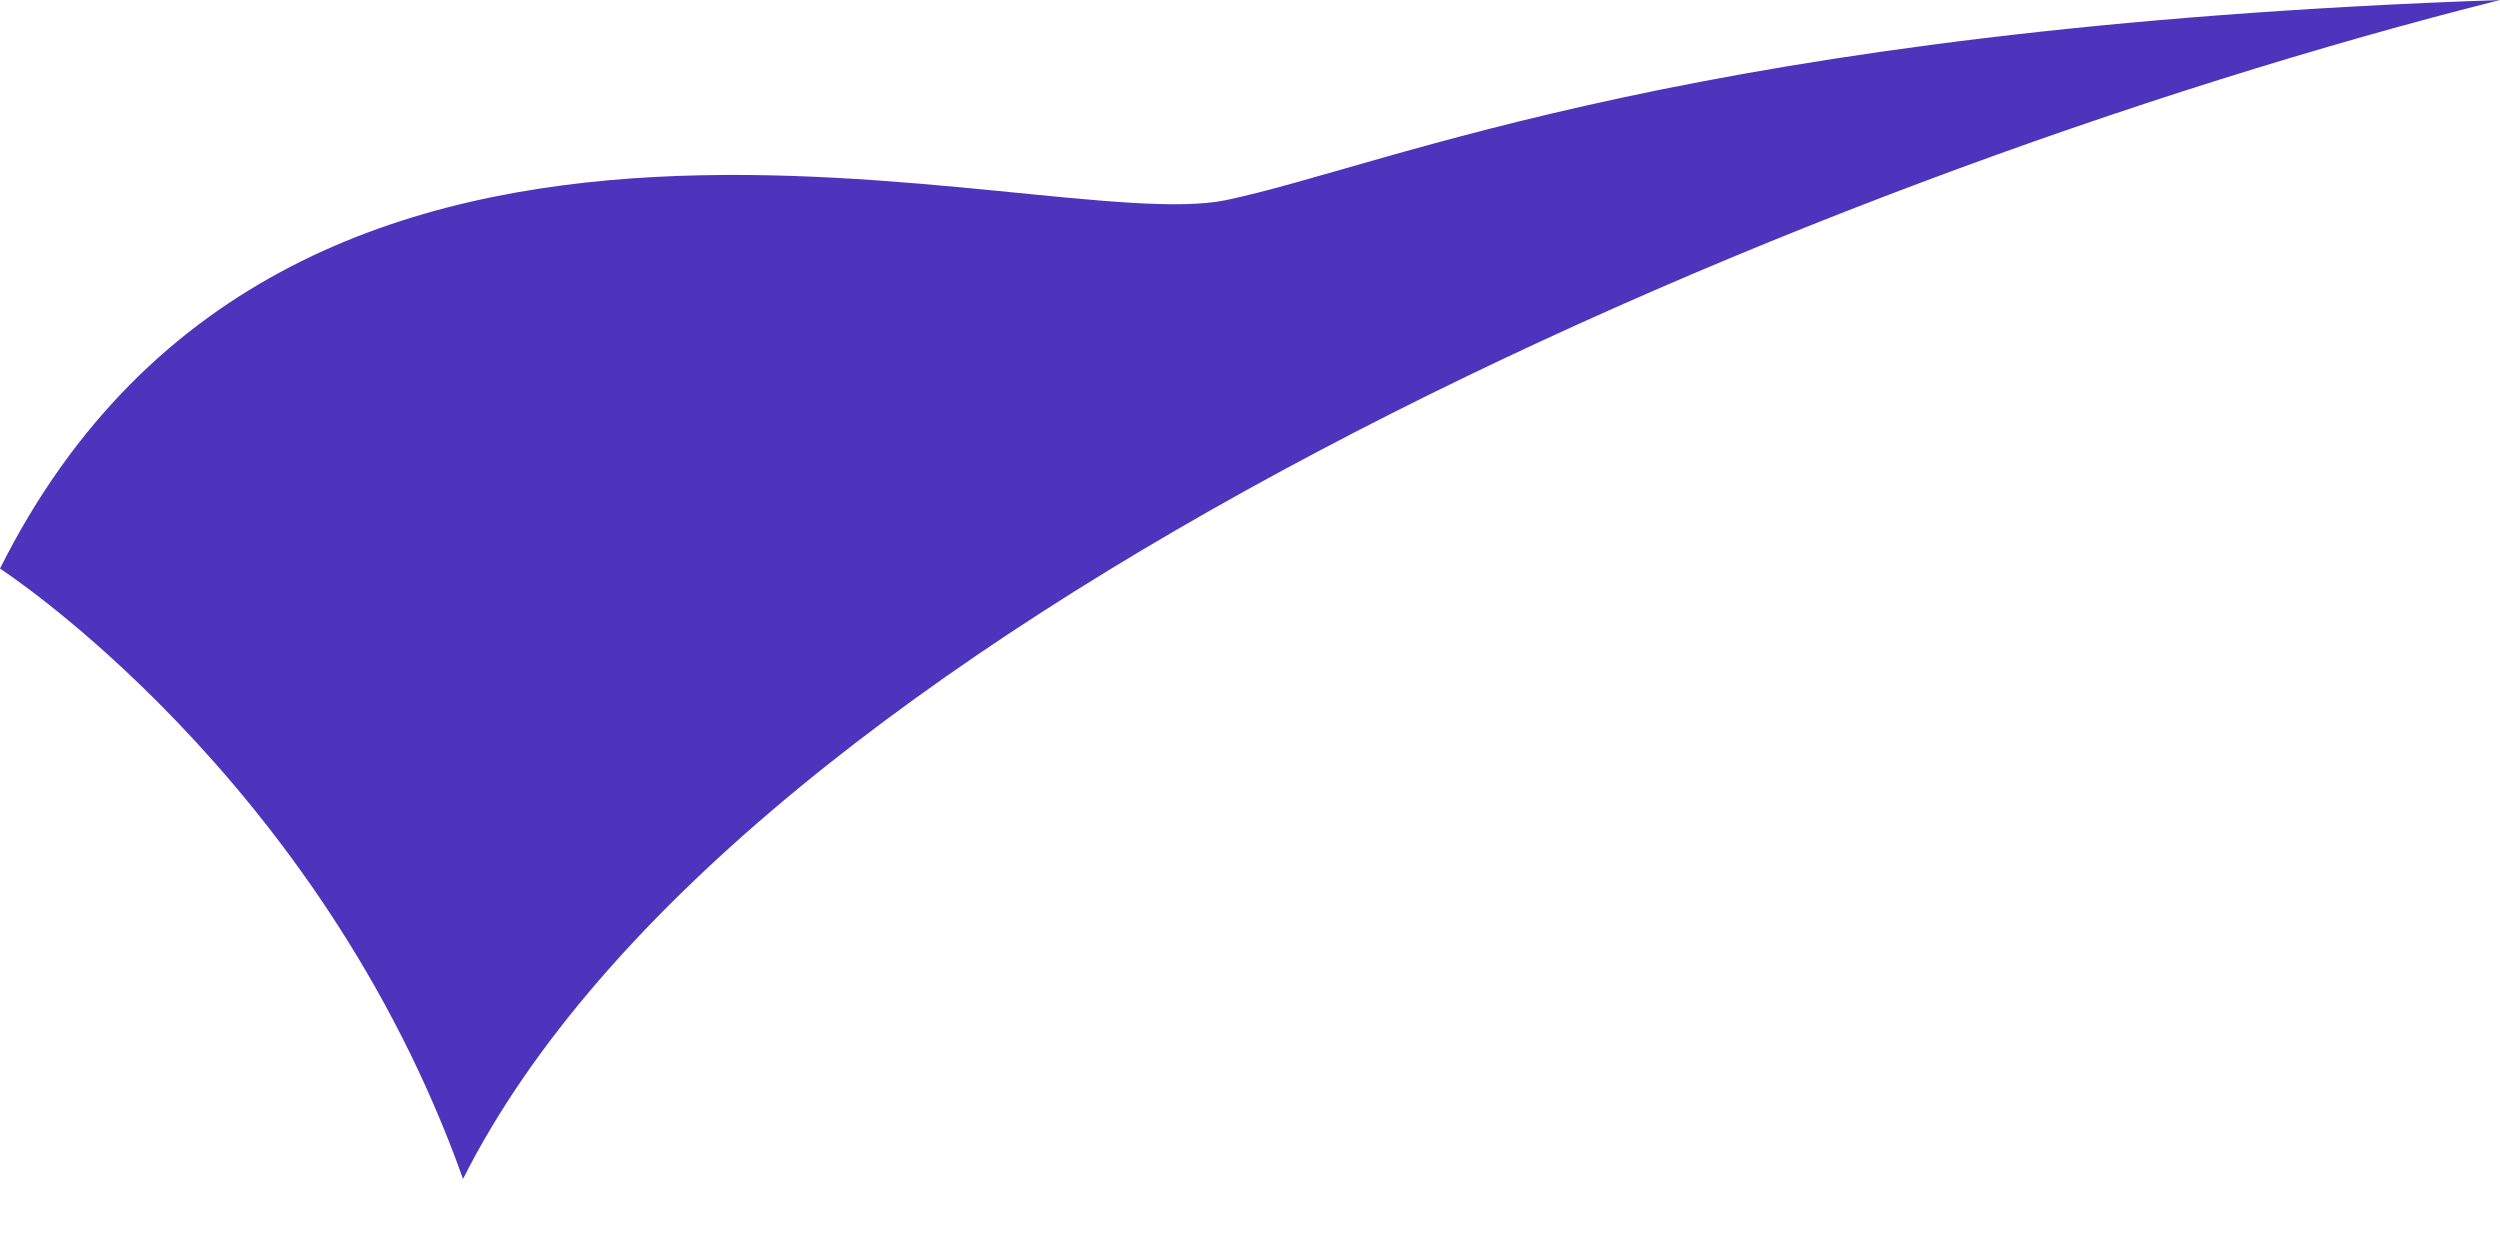 <svg width="14" height="7" viewBox="0 0 14 7" fill="none" xmlns="http://www.w3.org/2000/svg">
<path d="M-0 3.184C-0 3.184 1.788 4.342 2.593 6.602C4.139 3.534 10.023 1.001 14 6.5672e-05C9.499 0.155 7.787 0.926 6.869 1.12C5.825 1.341 1.662 -0.133 -0 3.184Z" fill="#4C35BC"/>
</svg>

